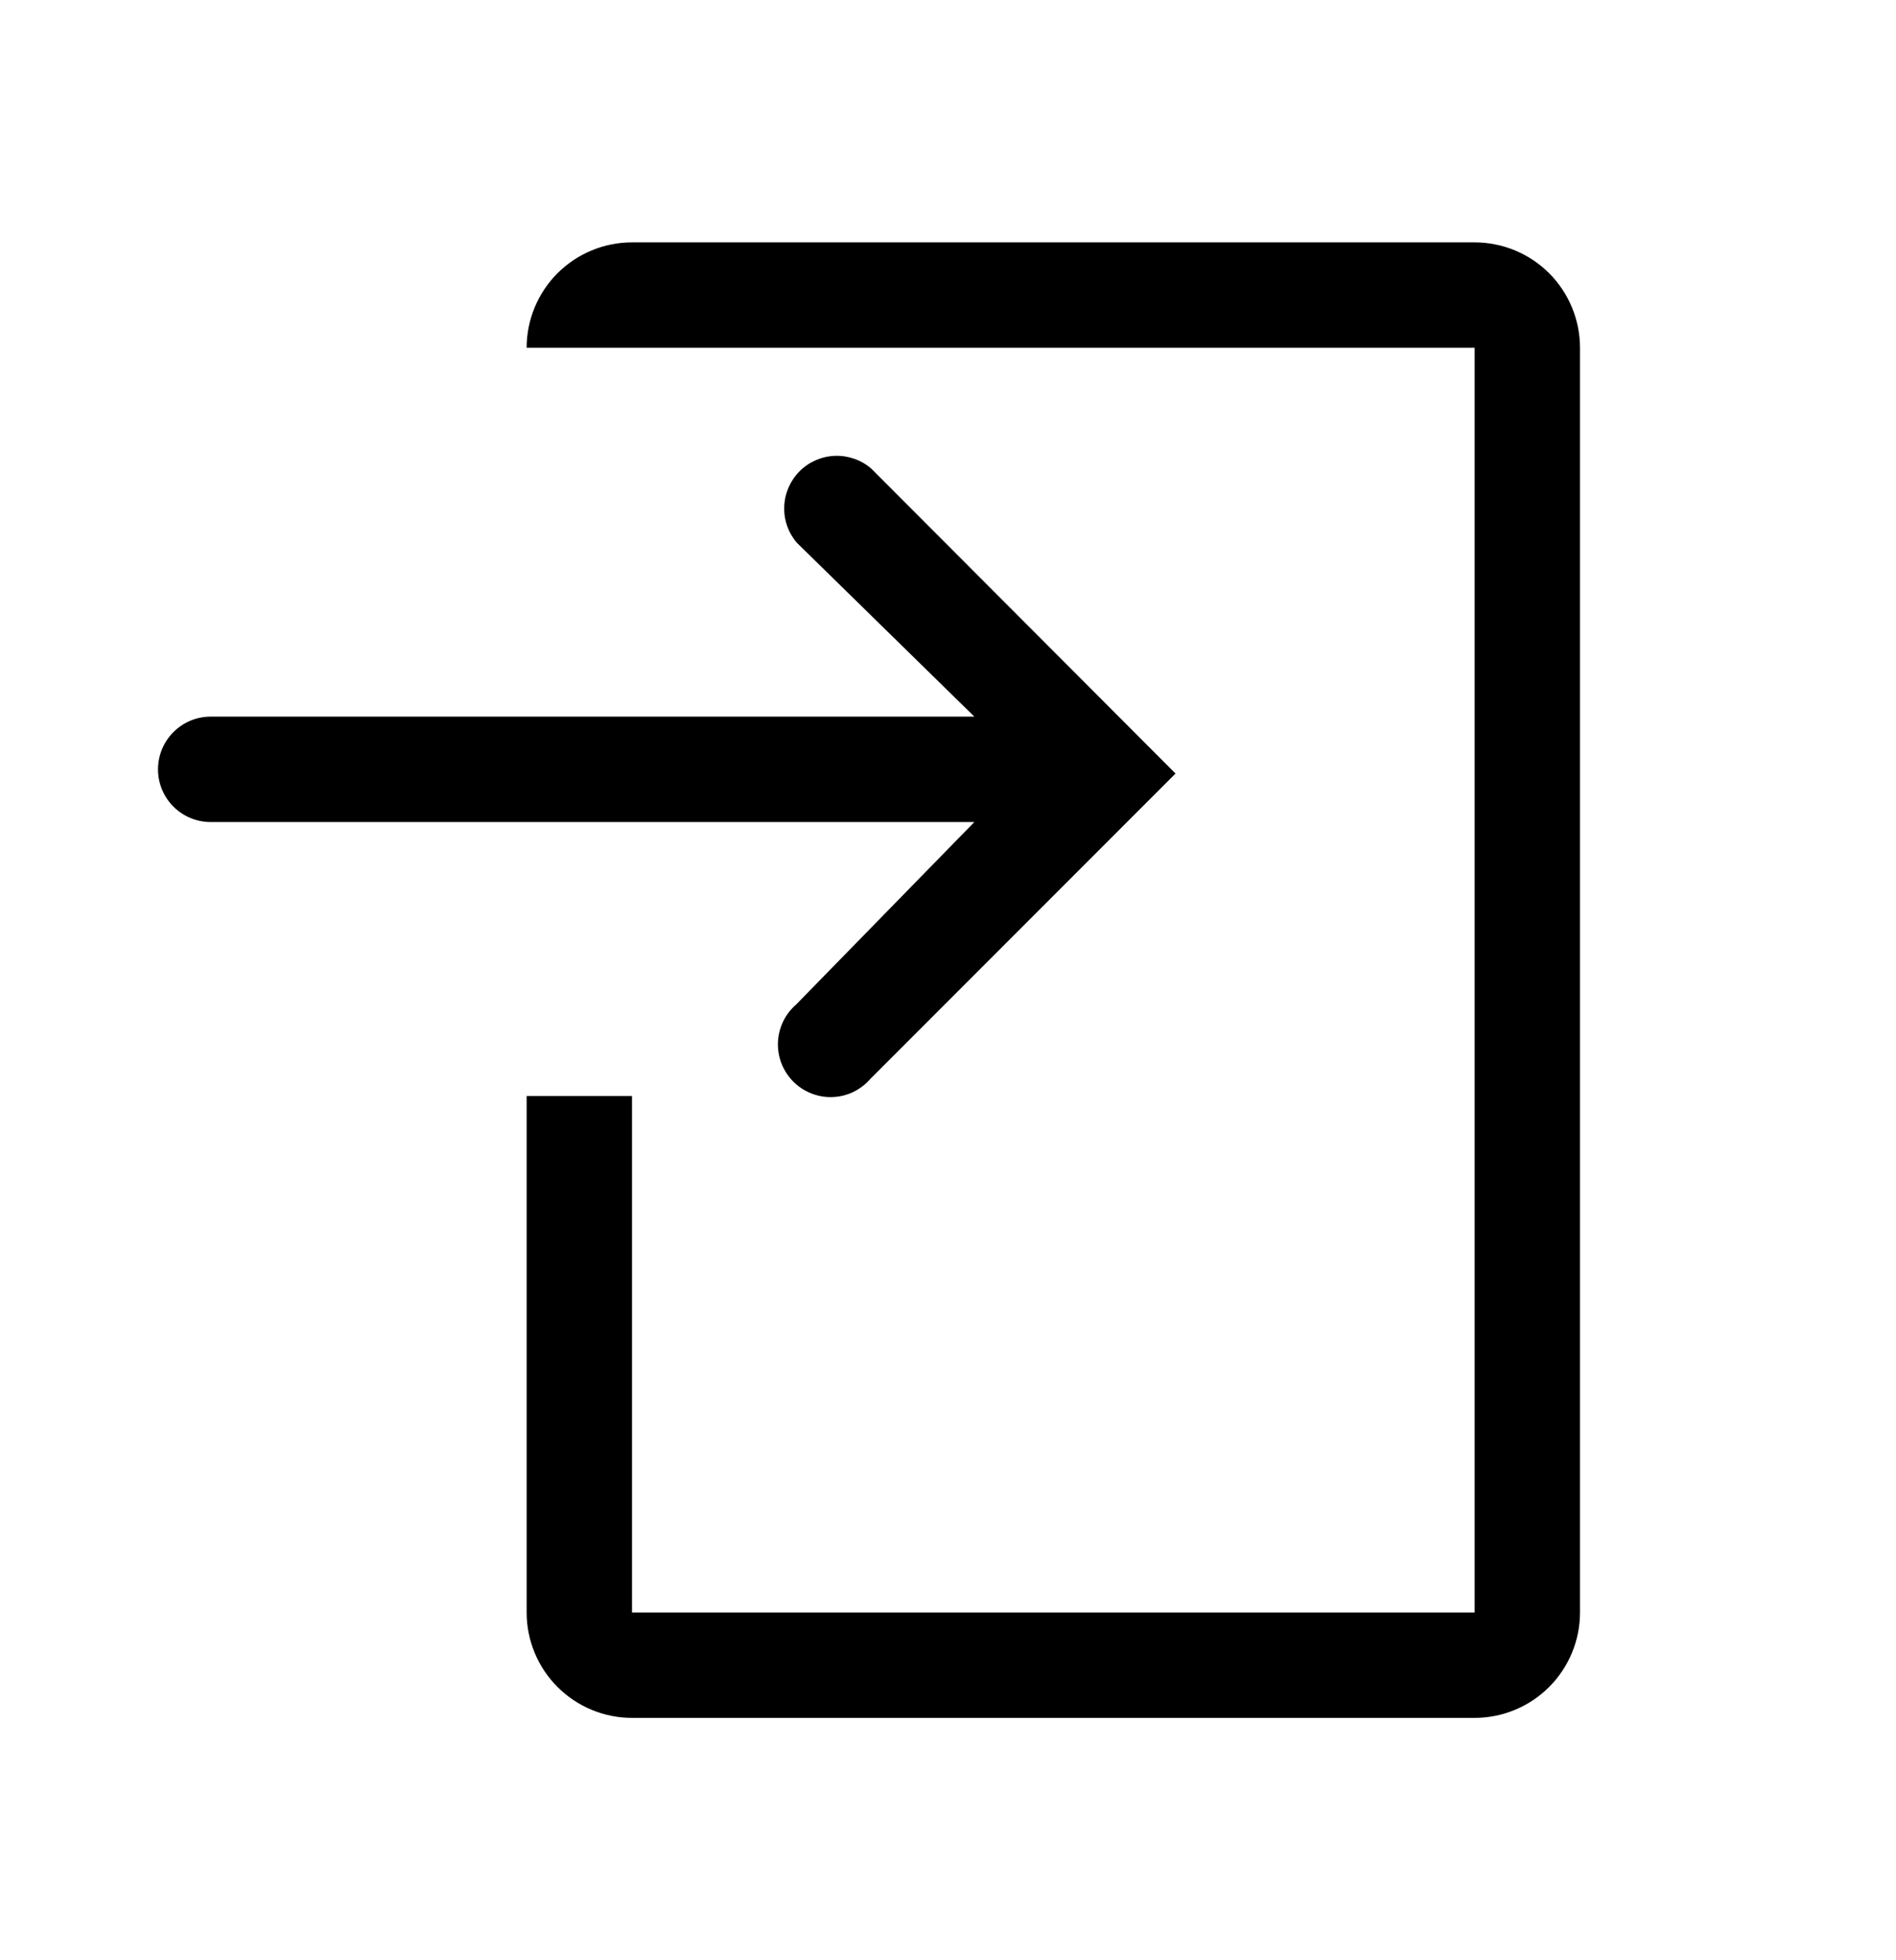 <svg width="30" height="31" viewBox="0 0 30 31" fill="none" xmlns="http://www.w3.org/2000/svg">
<g clip-path="url(#clip0_98_1079)">
<path d="M23.333 3.833H10C9.558 3.833 9.134 4.009 8.821 4.321C8.509 4.634 8.333 5.058 8.333 5.5H23.333V25.5H10V17.333H8.333V25.5C8.333 25.942 8.509 26.366 8.821 26.678C9.134 26.991 9.558 27.167 10 27.167H23.333C23.775 27.167 24.199 26.991 24.512 26.678C24.824 26.366 25 25.942 25 25.5V5.5C25 5.058 24.824 4.634 24.512 4.321C24.199 4.009 23.775 3.833 23.333 3.833Z" fill="black"/>
<path d="M12.6 15.883C12.513 15.958 12.442 16.05 12.392 16.153C12.342 16.257 12.314 16.369 12.309 16.484C12.305 16.599 12.324 16.713 12.366 16.82C12.408 16.927 12.472 17.024 12.553 17.106C12.634 17.187 12.731 17.25 12.838 17.292C12.945 17.334 13.059 17.354 13.174 17.349C13.289 17.345 13.402 17.317 13.505 17.267C13.608 17.216 13.7 17.146 13.775 17.058L18.6 12.233L13.783 7.408C13.624 7.272 13.419 7.201 13.209 7.209C12.999 7.217 12.8 7.304 12.652 7.452C12.504 7.601 12.417 7.799 12.409 8.009C12.4 8.219 12.472 8.424 12.608 8.583L15.417 11.333H3.333C3.112 11.333 2.9 11.421 2.744 11.578C2.588 11.734 2.5 11.946 2.5 12.167C2.5 12.388 2.588 12.6 2.744 12.756C2.9 12.912 3.112 13 3.333 13H15.417L12.6 15.883Z" fill="black"/>
</g>
<defs>
<clipPath id="clip0_98_1079">
<rect width="30" height="30" fill="white" transform="translate(0 0.5)"/>
</clipPath>
</defs>
</svg>
